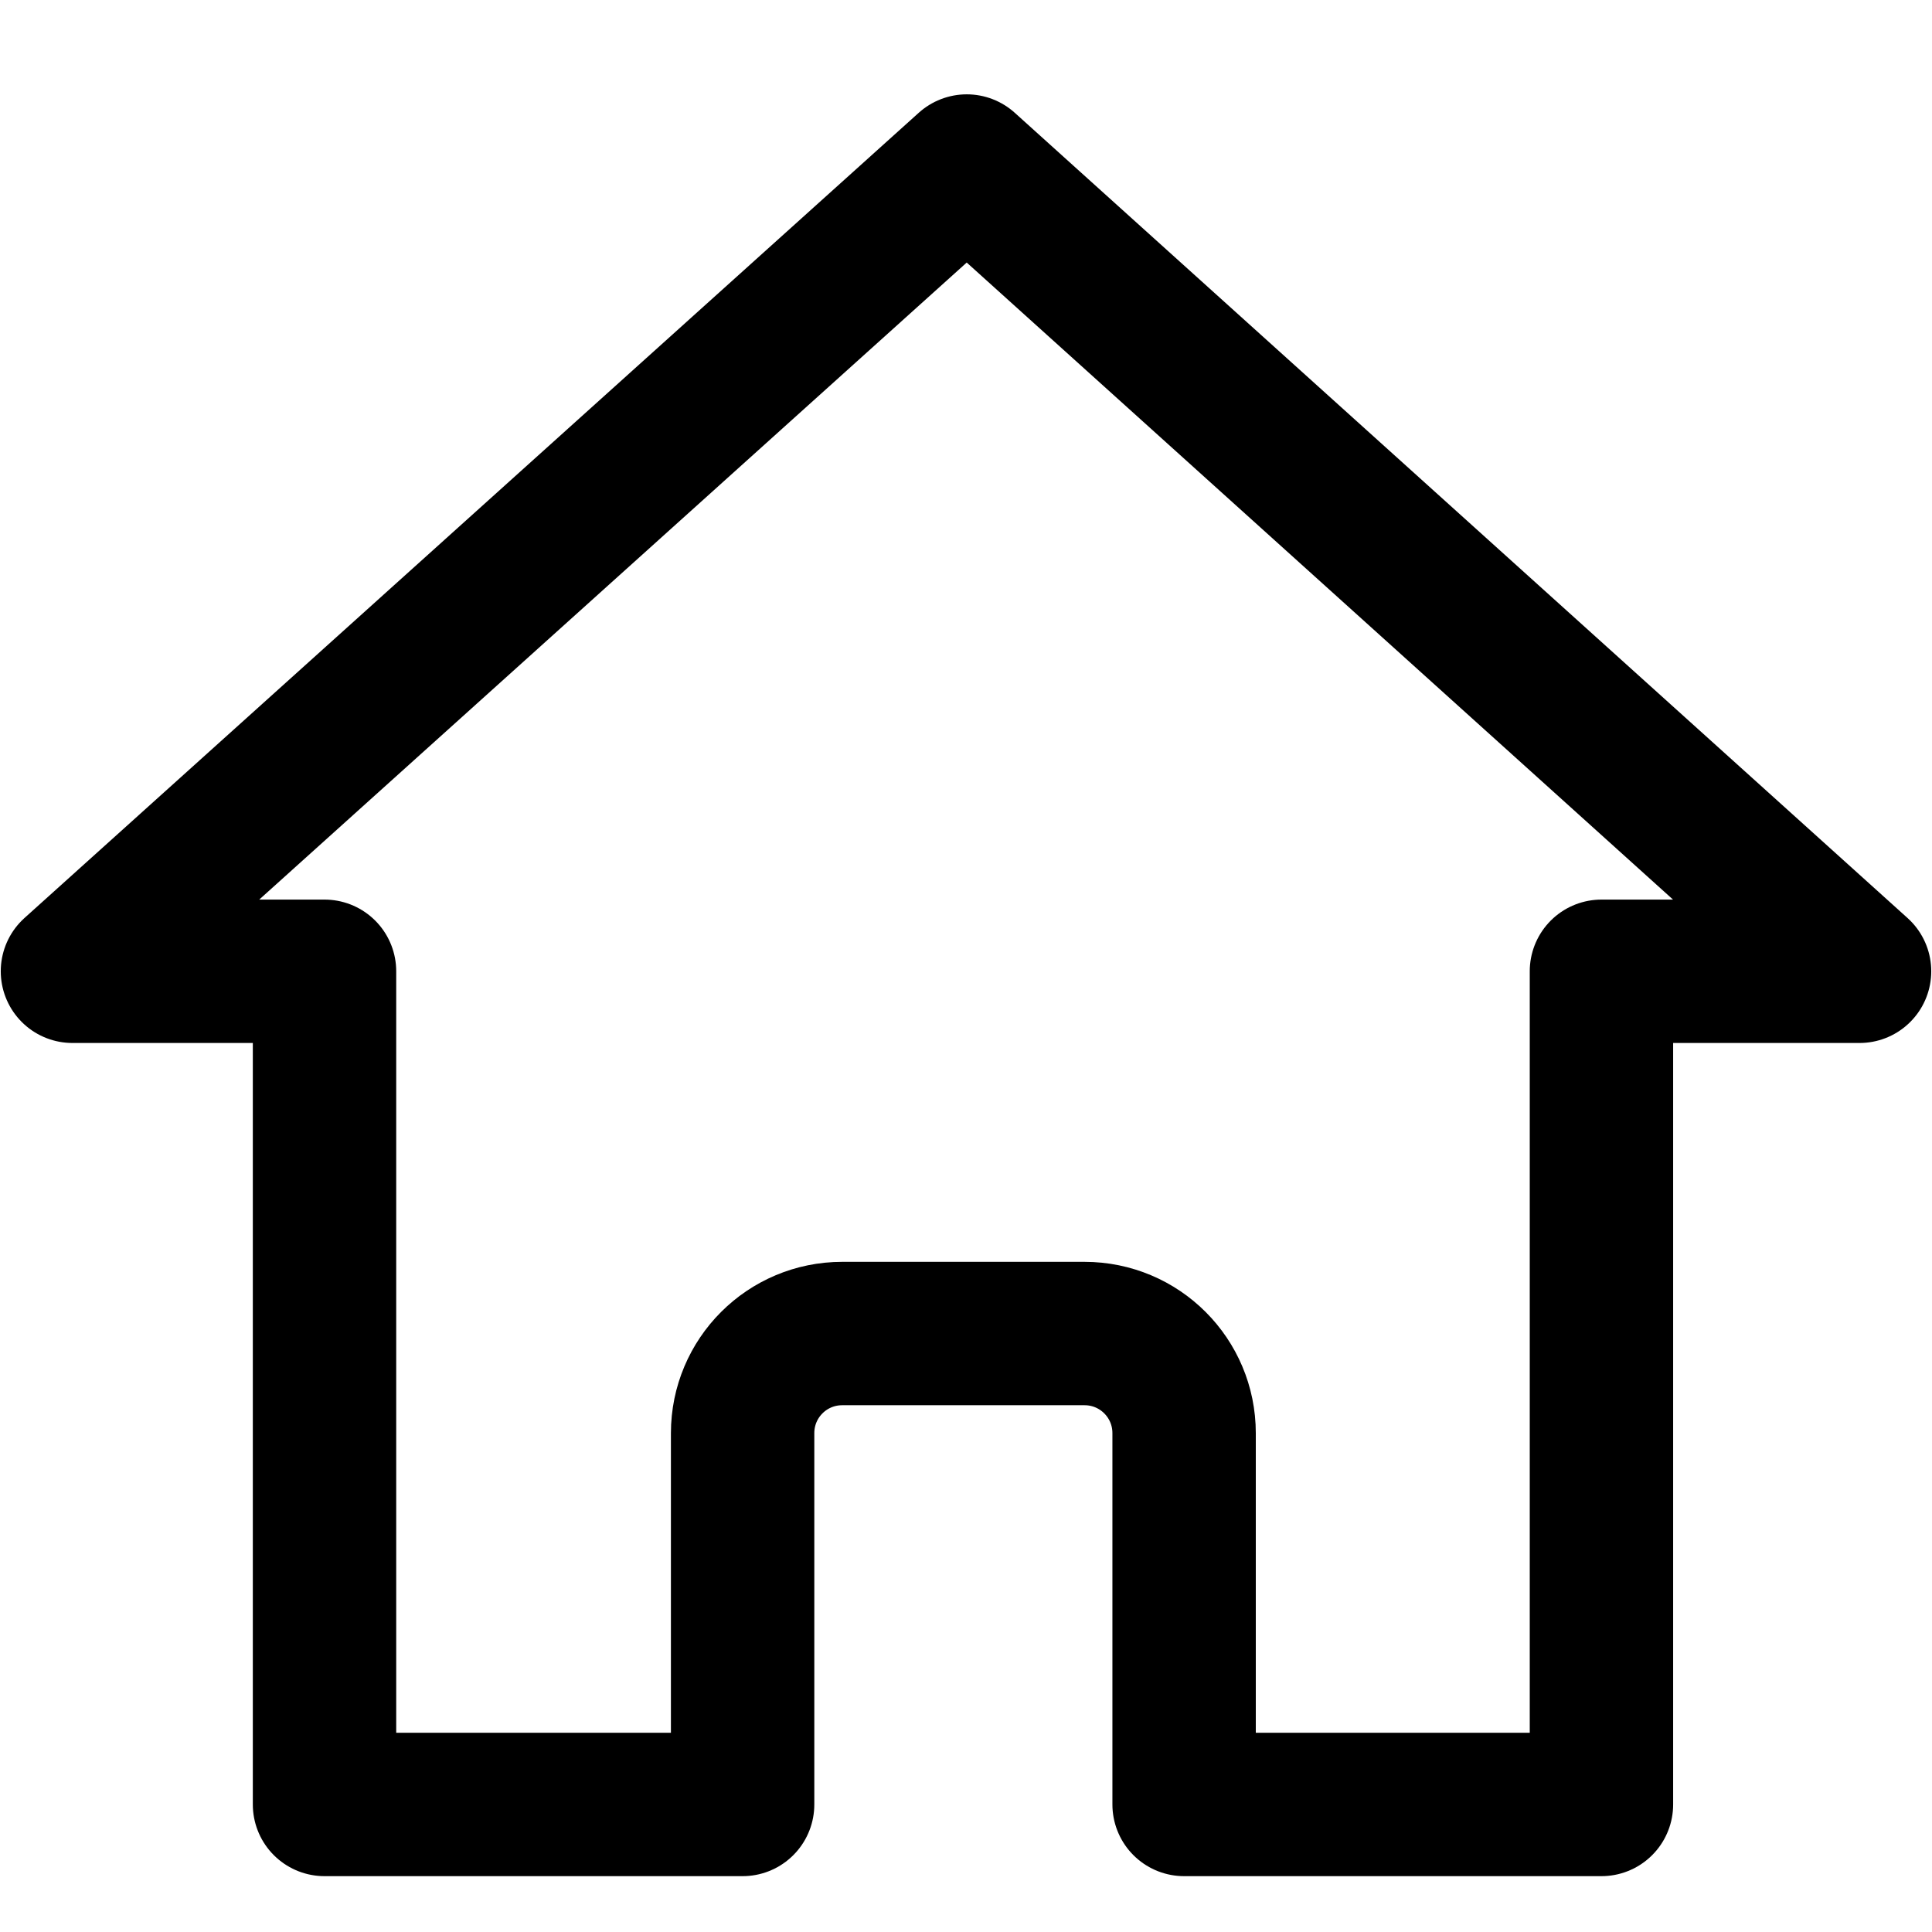 <svg xmlns="http://www.w3.org/2000/svg" width="256" height="256" viewBox="0 0 256 256"><path fill="none" stroke="#000" stroke-linecap="round" stroke-linejoin="round" stroke-width="19" d="M128.1 22l118.3 106.7h-34.2v110.4h-55.3v-49.2c0-7.3-5.9-13.2-13.2-13.2h-32.1c-7.3 0-13.2 5.9-13.2 13.2v49.2H43V128.7H9.6z"/></svg>